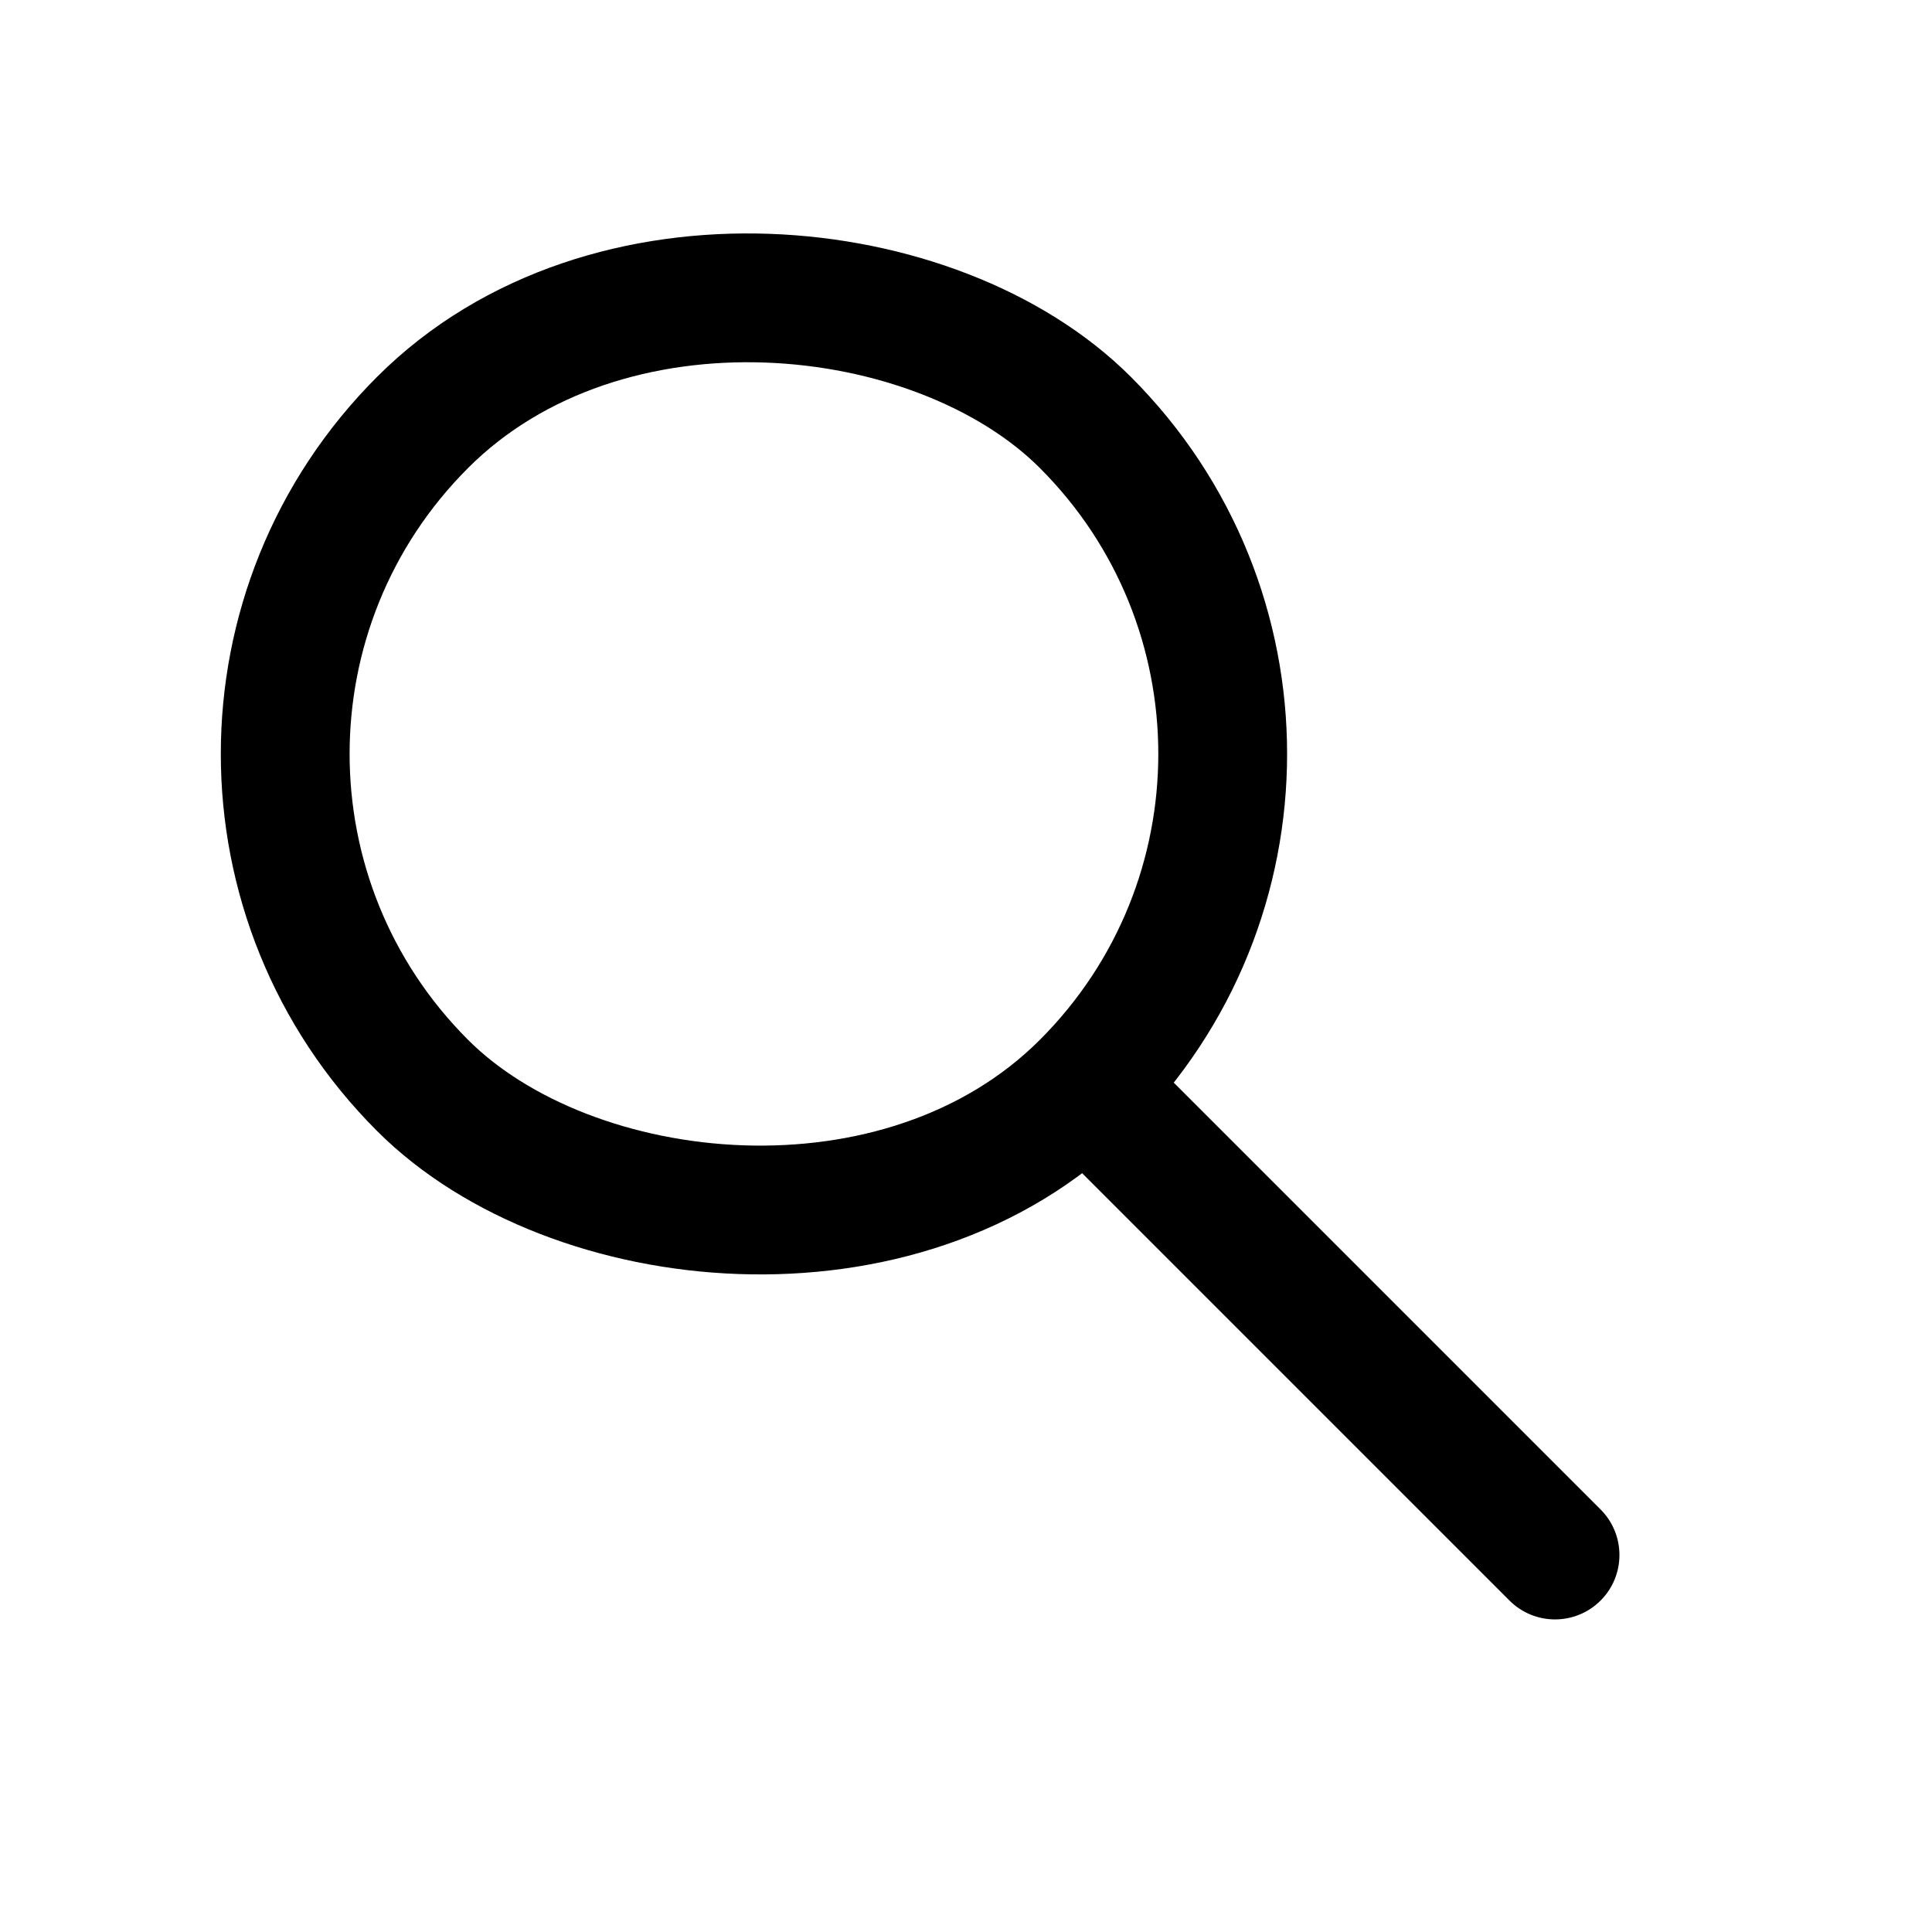 <svg width="30" height="30" viewBox="0 0 30 30" fill="none" xmlns="http://www.w3.org/2000/svg">
<rect x="1.414" y="11.707" width="14.557" height="14.557" rx="7.278" transform="rotate(-45 1.414 11.707)" stroke="currentColor" stroke-width="2"/>
<path d="M23.439 24.853C23.83 25.244 24.463 25.244 24.854 24.853C25.244 24.463 25.244 23.83 24.854 23.439L23.439 24.853ZM16.439 17.853L23.439 24.853L24.854 23.439L17.854 16.439L16.439 17.853Z" fill="currentColor"/>
</svg>
